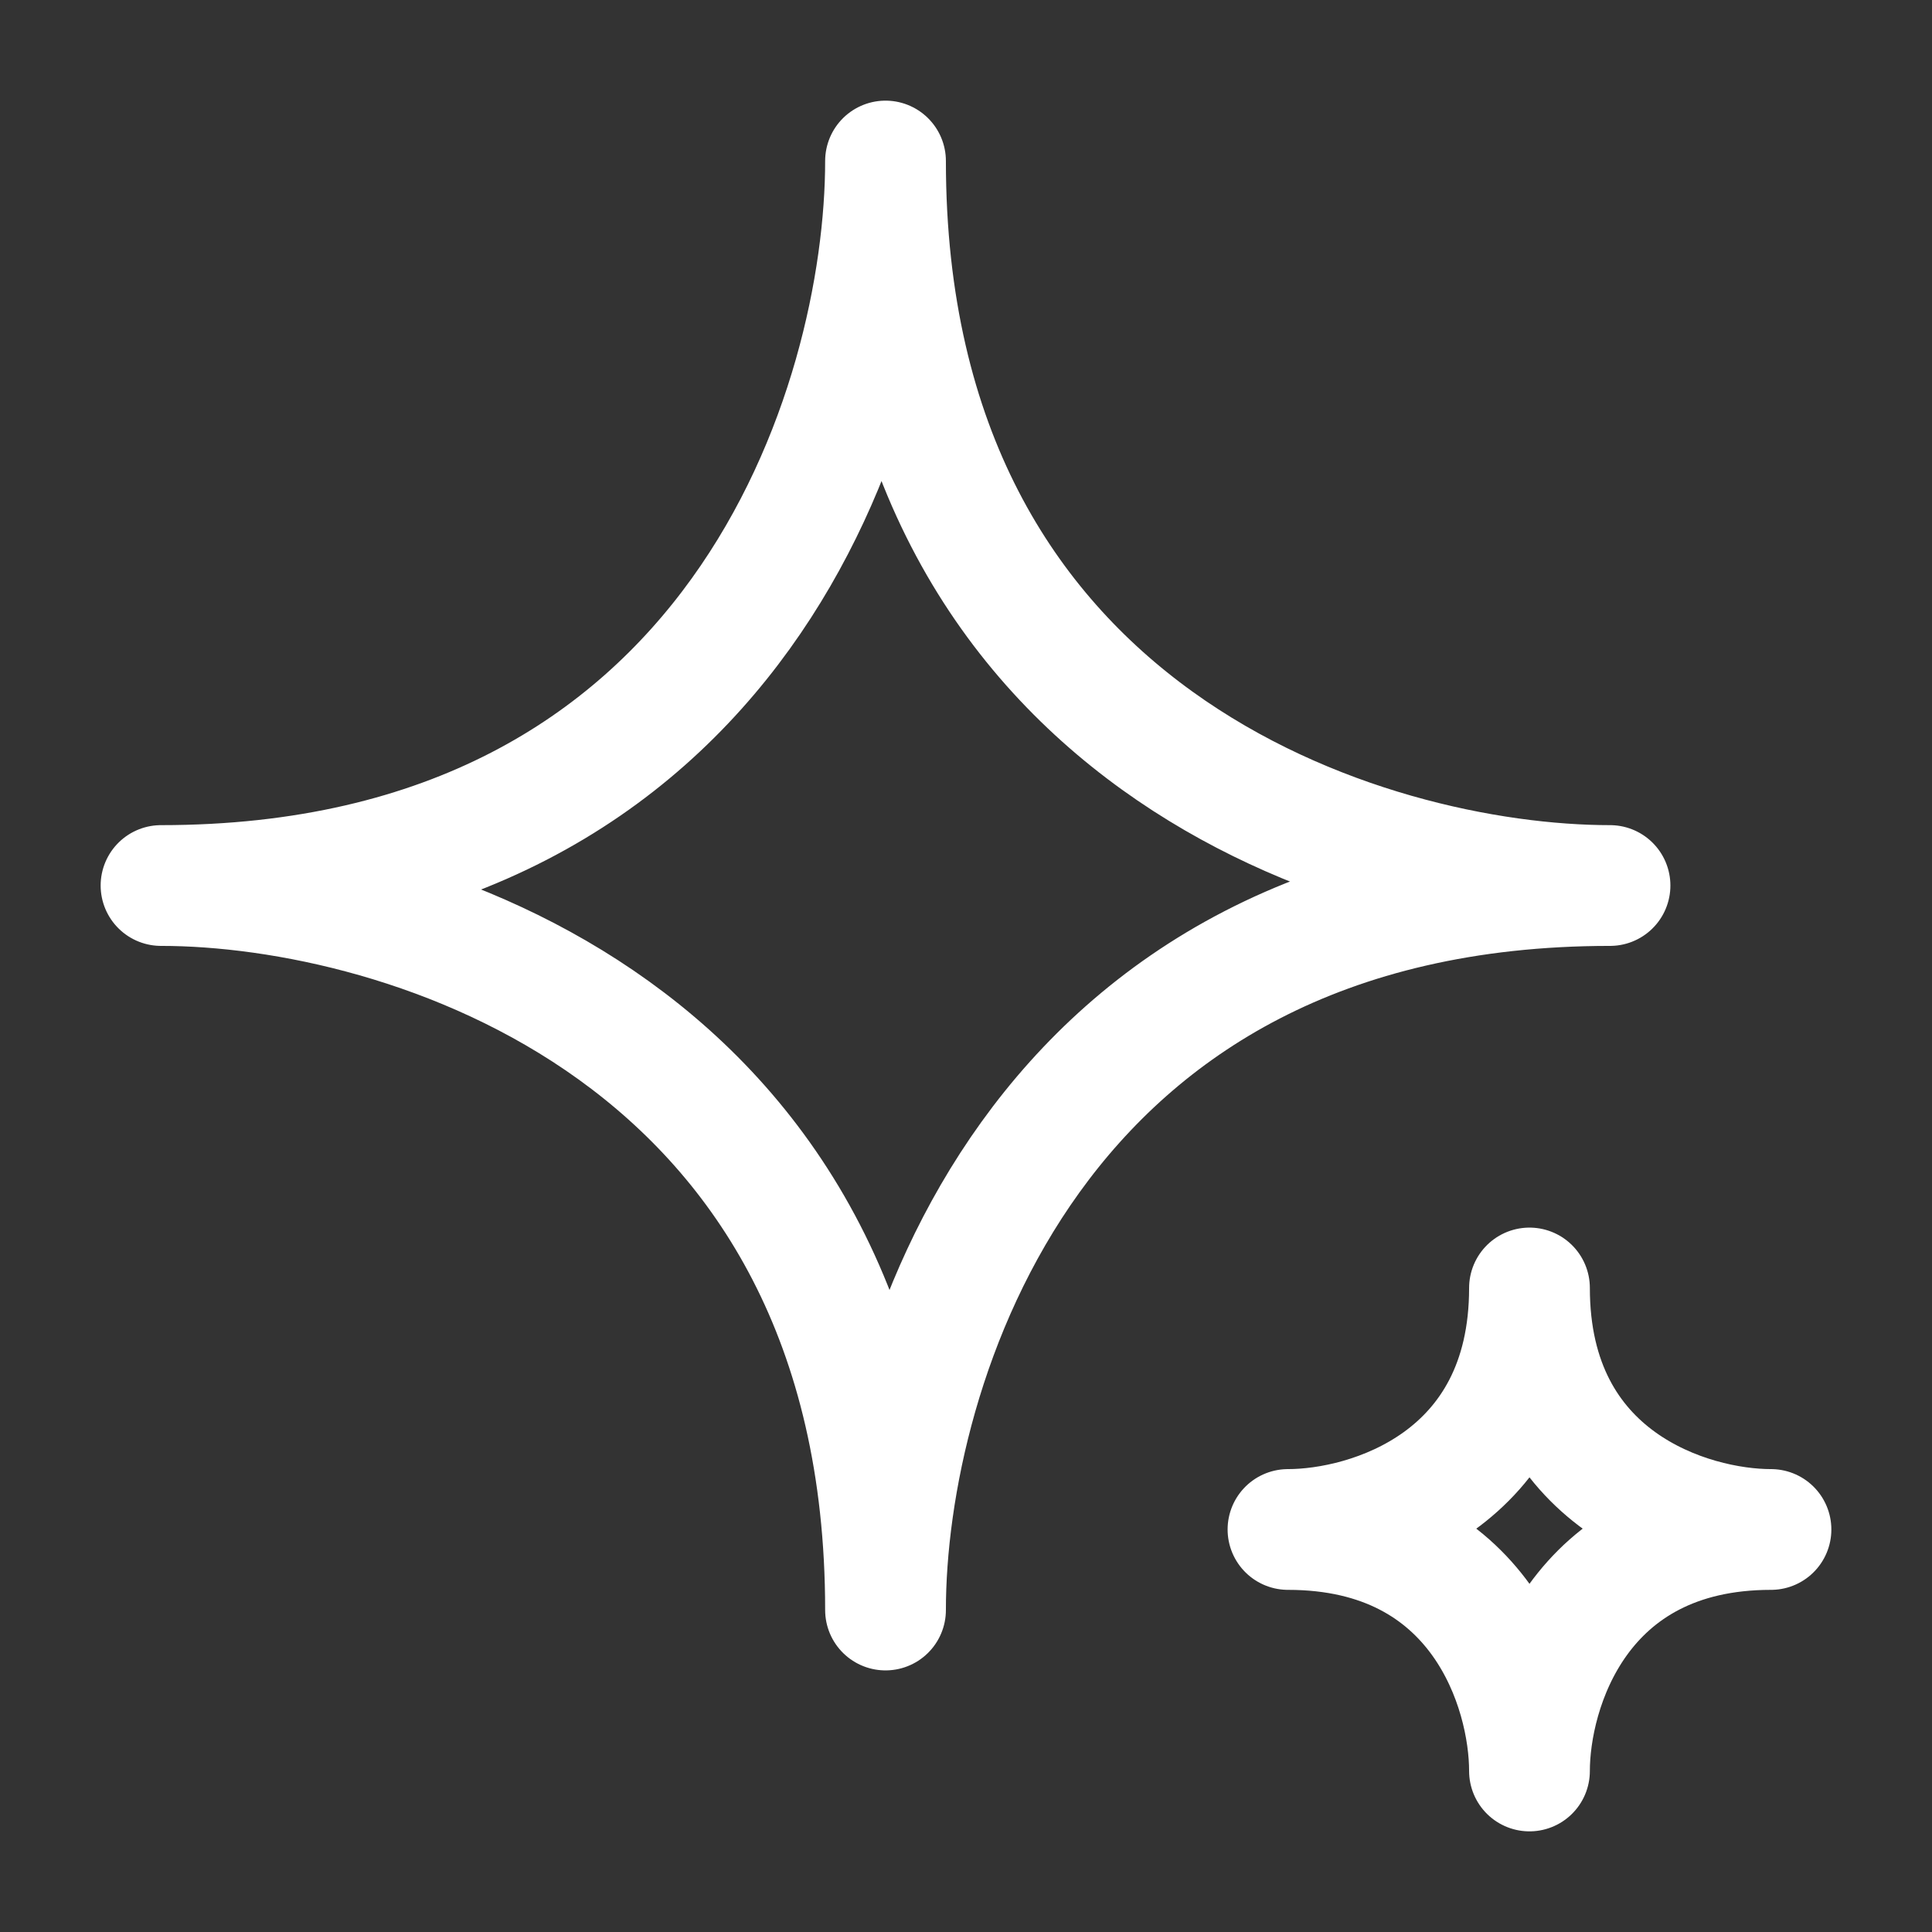 <svg xmlns="http://www.w3.org/2000/svg" width="32" height="32" fill="none"><rect width="100%" height="100%" fill="#333333" stroke="none"/><path stroke="#fff" stroke-linecap="round" stroke-linejoin="round" stroke-width="2" d="M26.667 14.667c-9.6 0-12 8-12 12 0-9.6-8-12-12-12 9.6 0 12-8 12-12 0 9.6 8 12 12 12ZM29.333 25.333c-3.2 0-4 2.667-4 4 0-1.333-.8-4-4-4 1.334 0 4-.8 4-4 0 3.2 2.667 4 4 4Z"/></svg>